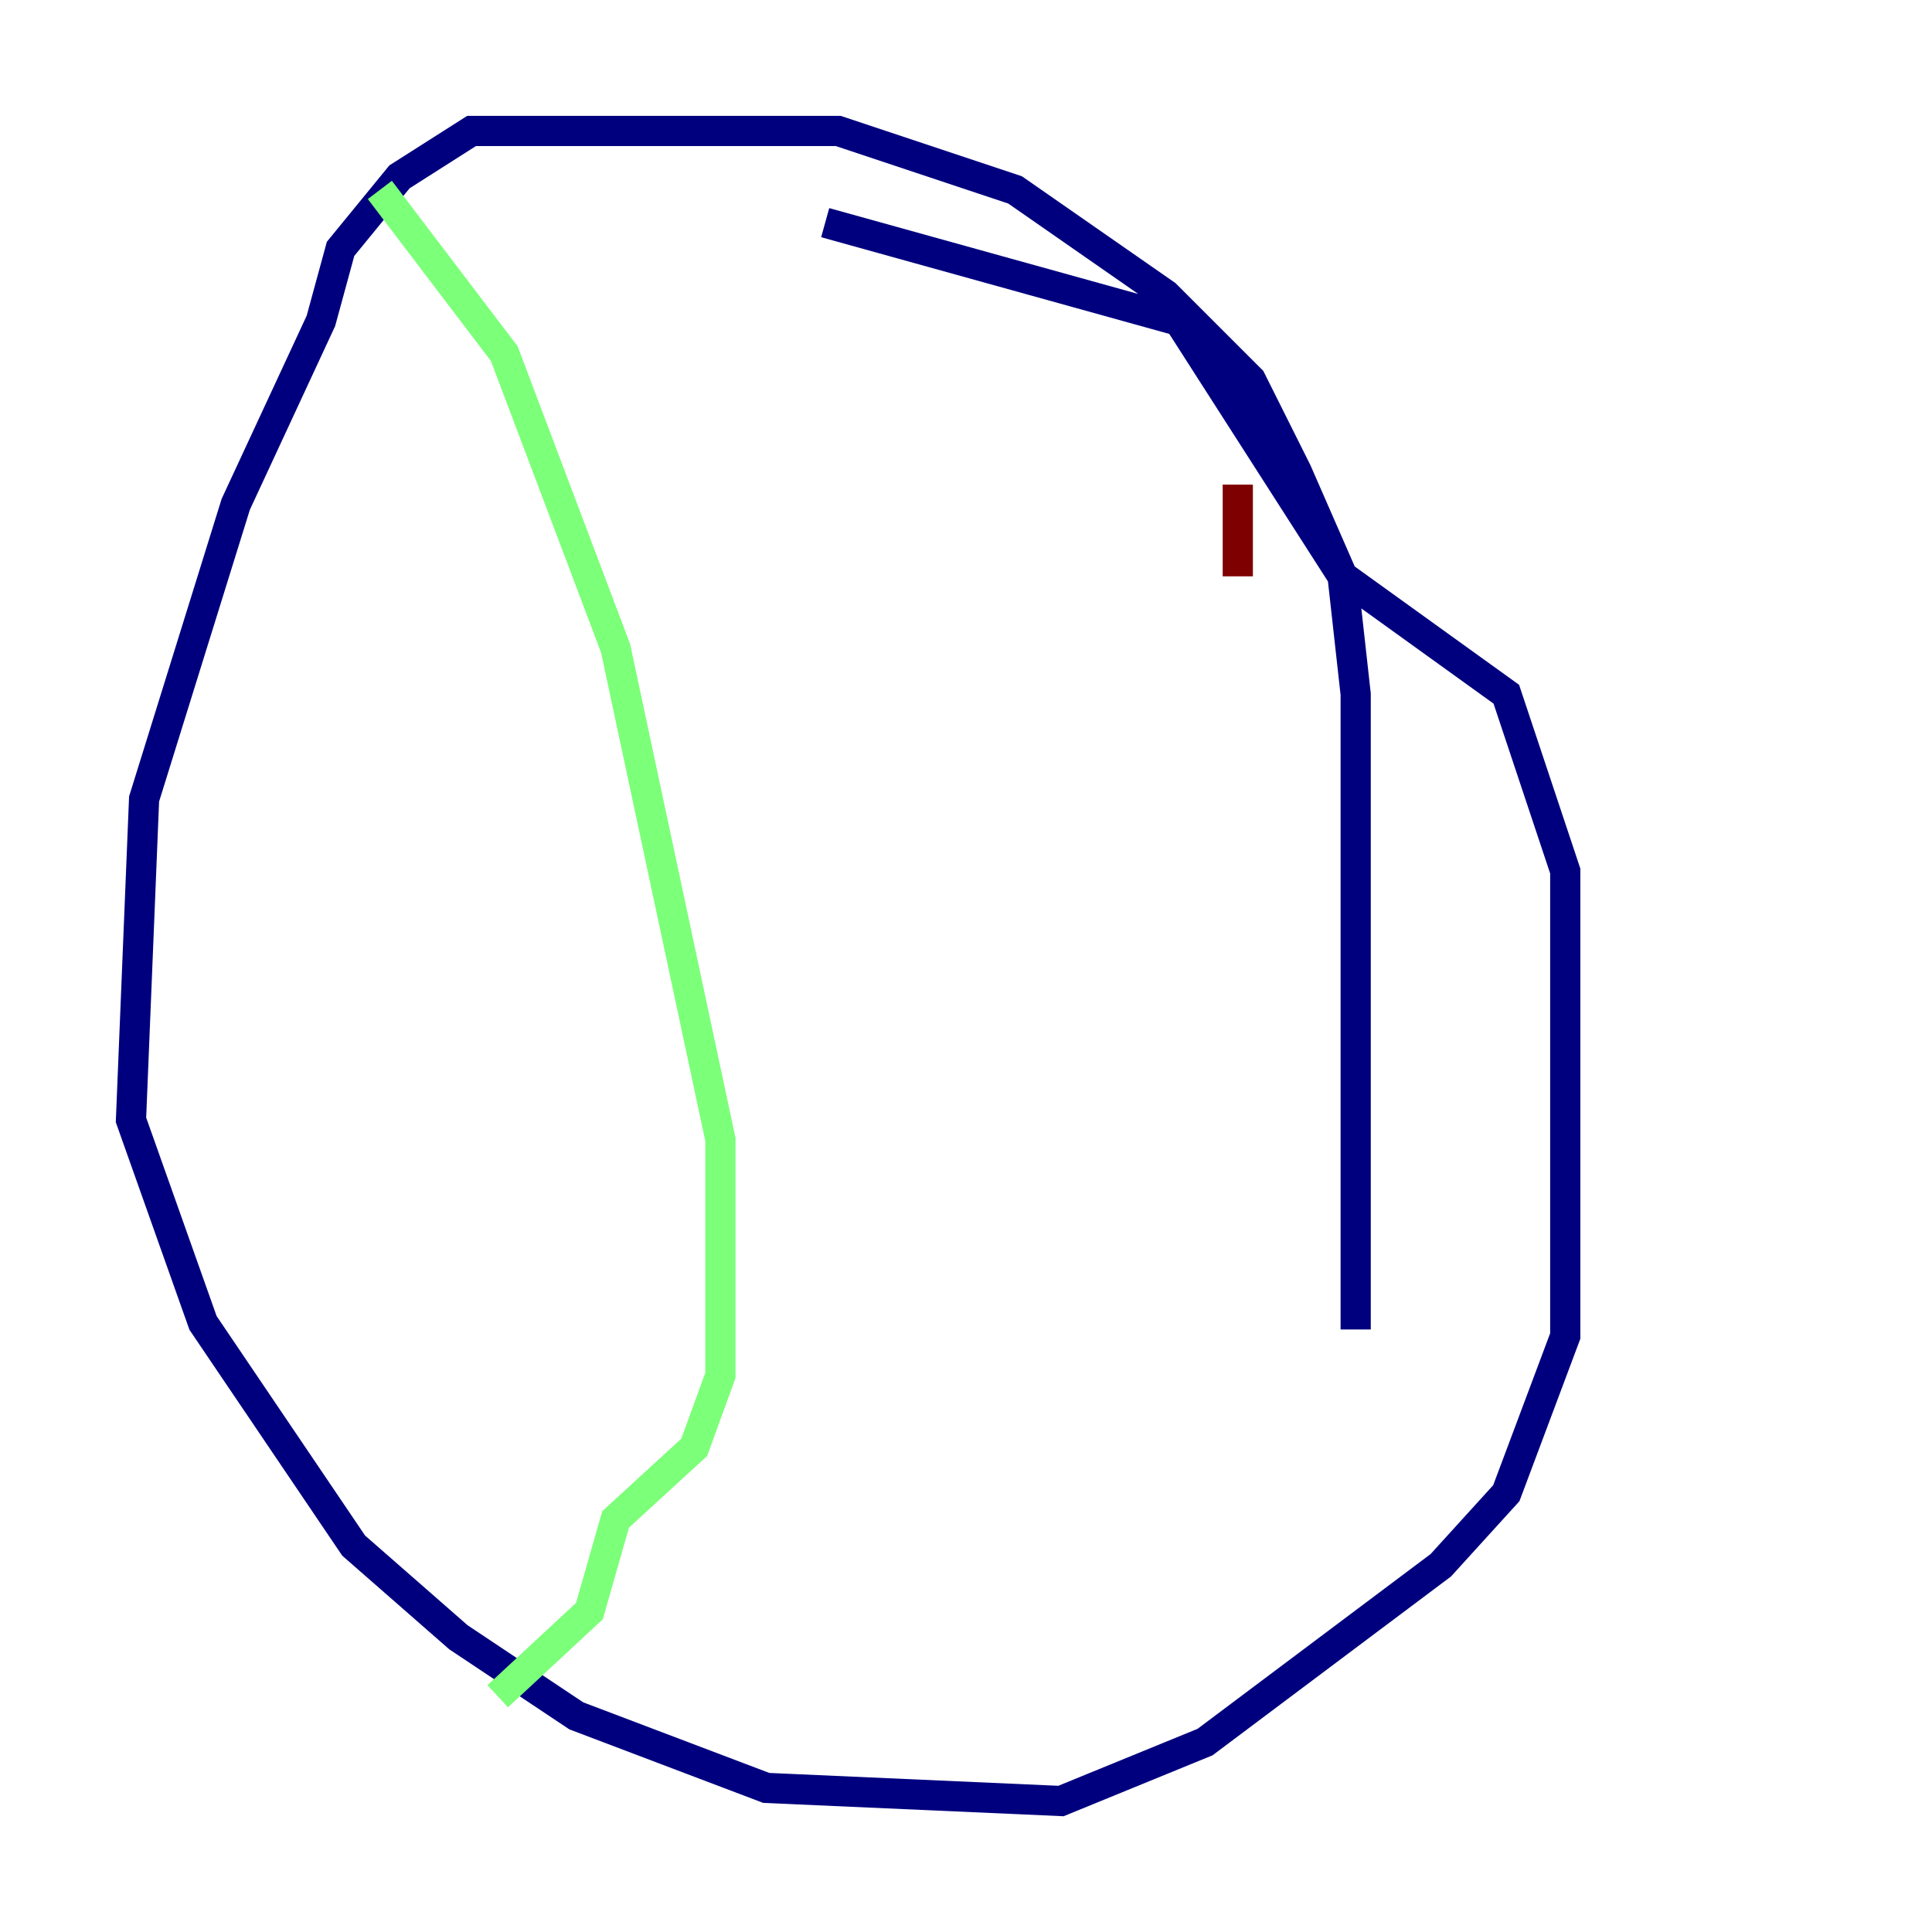 <?xml version="1.0" encoding="utf-8" ?>
<svg baseProfile="tiny" height="128" version="1.2" viewBox="0,0,128,128" width="128" xmlns="http://www.w3.org/2000/svg" xmlns:ev="http://www.w3.org/2001/xml-events" xmlns:xlink="http://www.w3.org/1999/xlink"><defs /><polyline fill="none" points="89.817,88.081 89.817,45.993 88.949,38.183 85.912,31.241 82.875,25.166 77.234,19.525 67.254,12.583 55.539,8.678 31.241,8.678 26.468,11.715 22.563,16.488 21.261,21.261 15.62,33.41 9.546,52.936 8.678,74.197 13.451,87.647 23.43,102.4 30.373,108.475 38.183,113.681 50.766,118.454 70.291,119.322 79.837,115.417 95.458,103.702 99.797,98.929 103.702,88.515 103.702,57.709 99.797,45.993 88.949,38.183 78.102,21.261 54.671,14.752" stroke="#00007f" stroke-width="2" /><polyline fill="none" points="25.166,12.583 33.41,23.43 40.786,42.956 47.729,75.498 47.729,91.119 45.993,95.891 40.786,100.664 39.051,106.739 32.976,112.38" stroke="#7cff79" stroke-width="2" /><polyline fill="none" points="82.007,32.108 82.007,38.183" stroke="#7f0000" stroke-width="2" /></svg>
